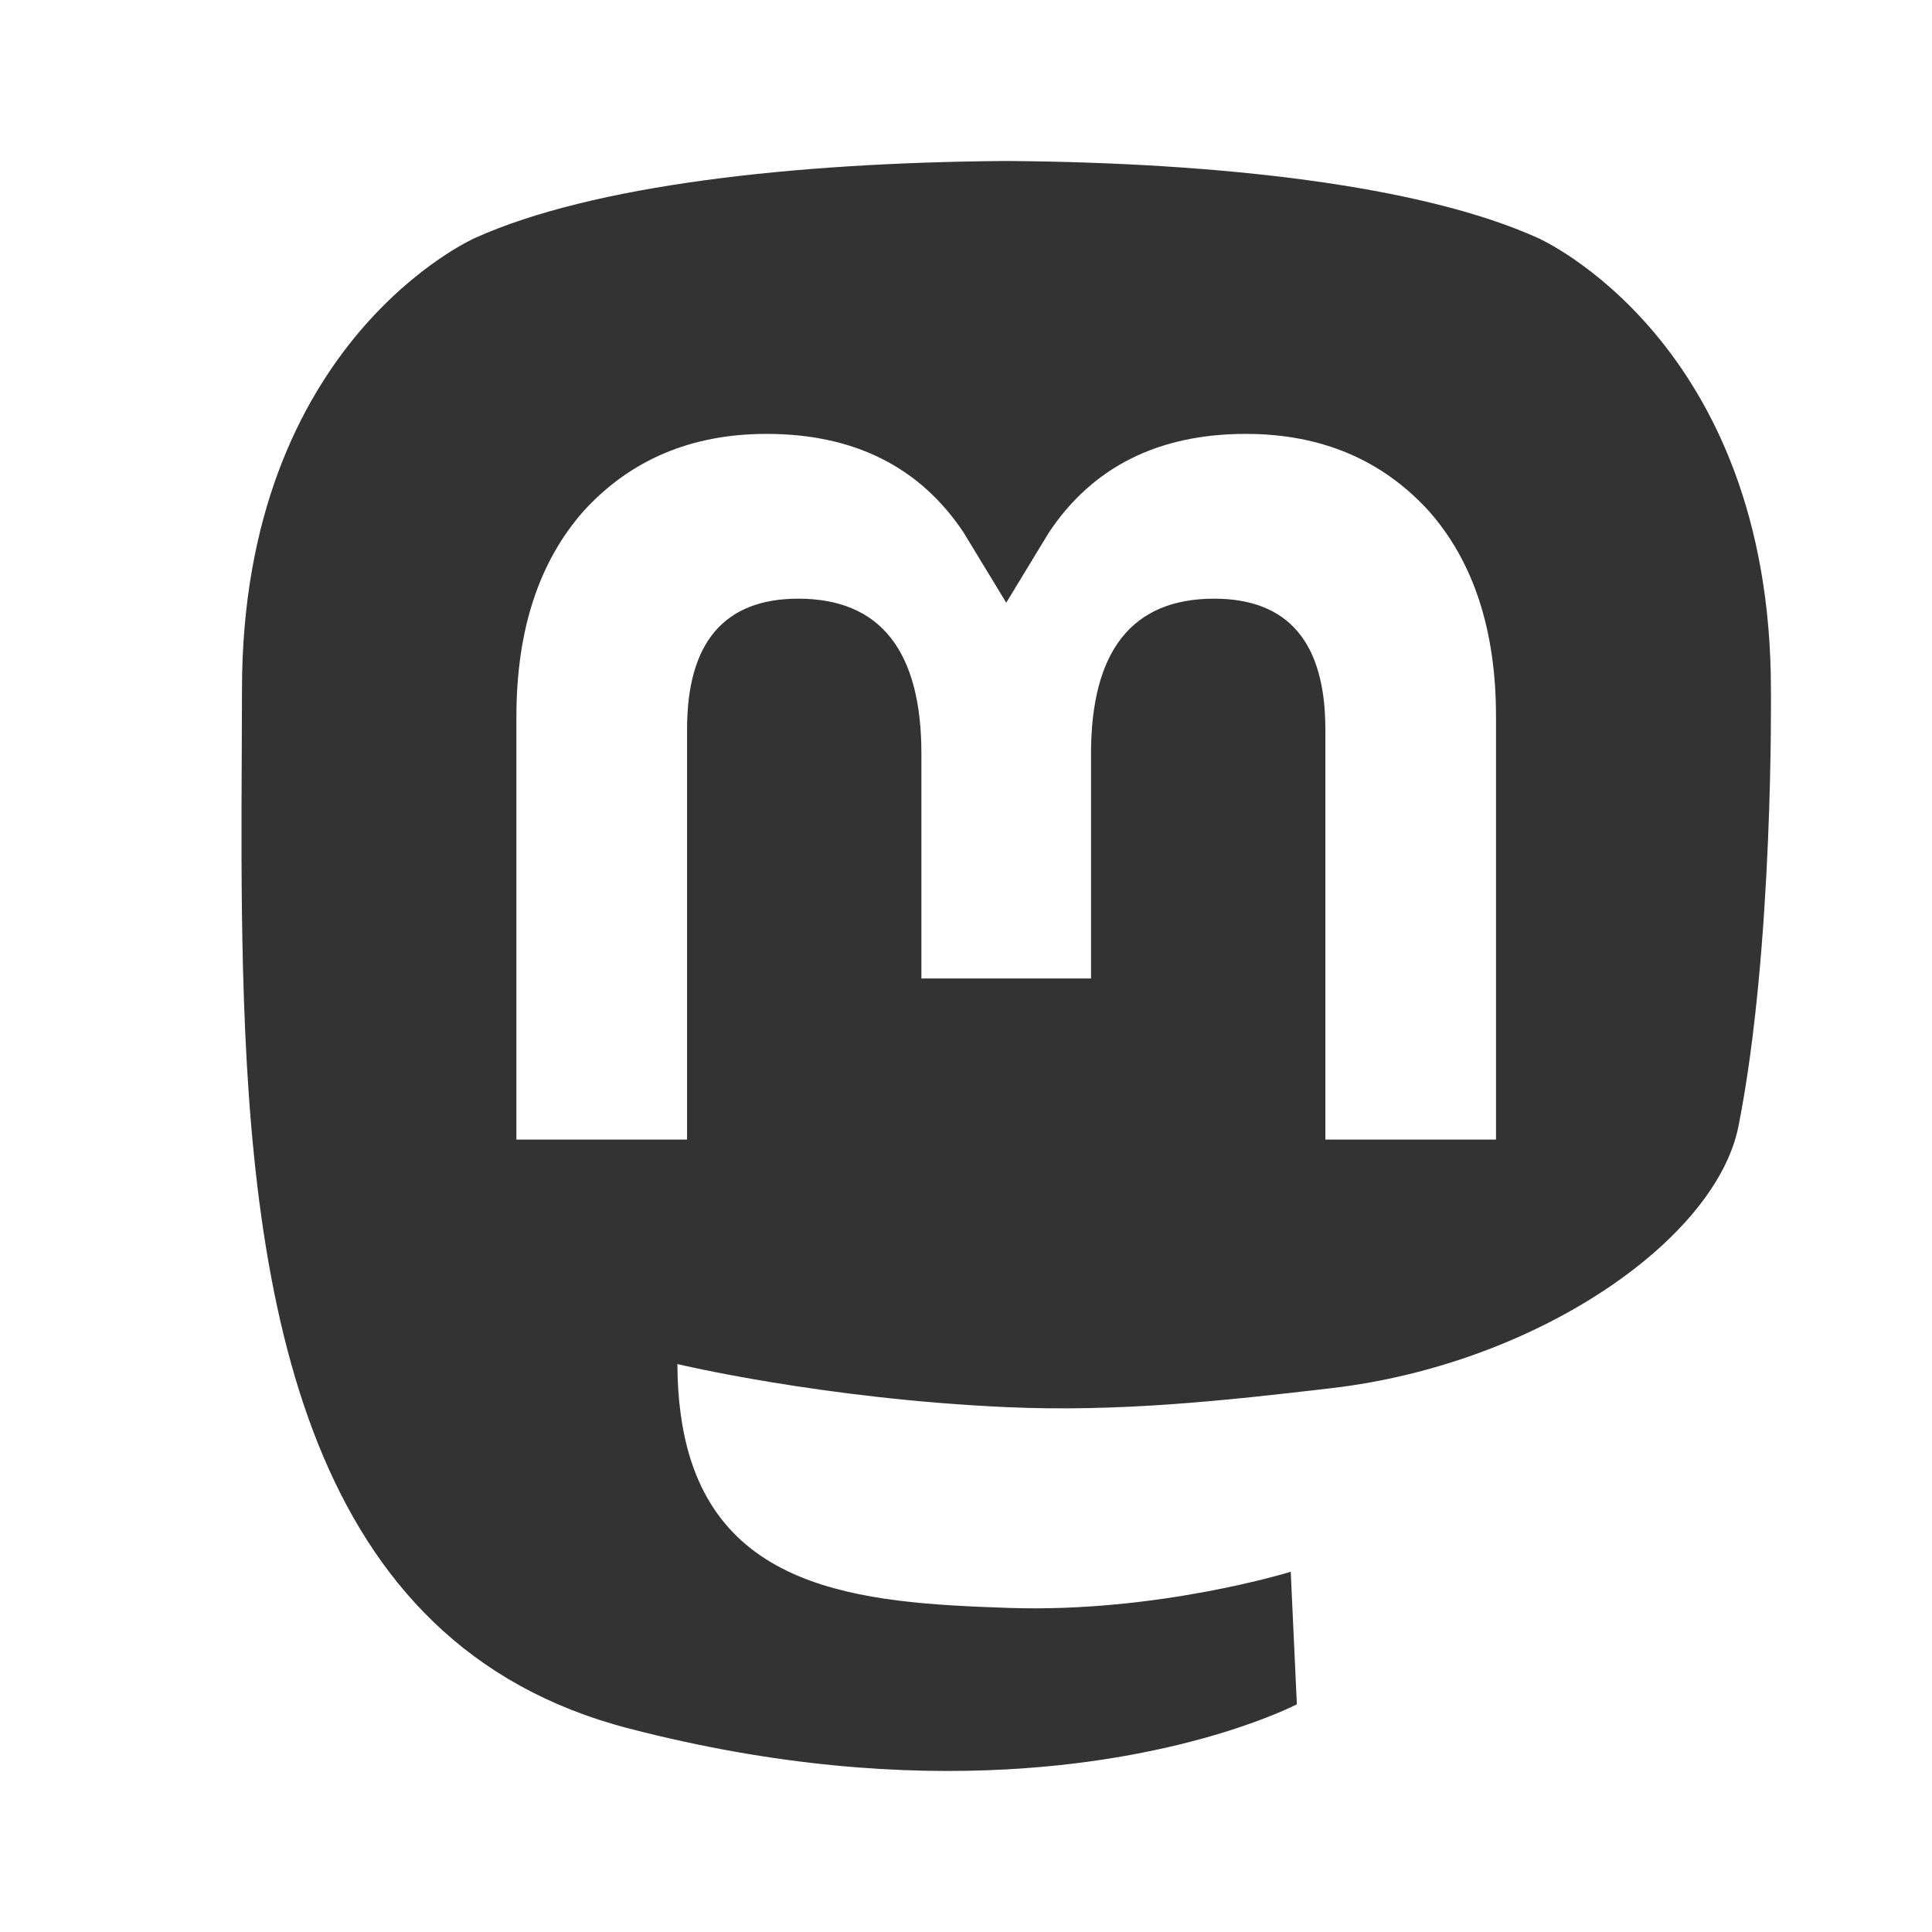 <svg width="24" height="24" viewBox="0 0 24 24" fill="none" xmlns="http://www.w3.org/2000/svg">
<path fill-rule="evenodd" clip-rule="evenodd" d="M16.542 17.244C19.094 16.945 21.316 15.401 21.596 13.99C22.036 11.767 21.999 8.566 21.999 8.566C21.999 4.228 19.104 2.956 19.104 2.956C17.645 2.298 15.138 2.021 12.534 2H12.47C9.866 2.021 7.361 2.298 5.901 2.956C5.901 2.956 3.006 4.228 3.006 8.566C3.006 8.829 3.005 9.106 3.003 9.394C2.999 10.194 2.995 11.081 3.018 12.007C3.123 16.25 3.811 20.432 7.806 21.47C9.648 21.949 11.23 22.049 12.503 21.98C14.813 21.855 16.11 21.171 16.11 21.171L16.034 19.525C16.034 19.525 14.383 20.037 12.529 19.974C10.693 19.912 8.753 19.78 8.456 17.566C8.429 17.371 8.415 17.163 8.415 16.945C8.415 16.945 10.218 17.377 12.503 17.48C13.901 17.543 15.211 17.4 16.542 17.244ZM18.584 14.156V8.903C18.584 7.829 18.306 6.976 17.747 6.345C17.17 5.714 16.414 5.39 15.477 5.39C14.392 5.39 13.571 5.799 13.028 6.618L12.5 7.487L11.972 6.618C11.429 5.799 10.607 5.39 9.522 5.39C8.585 5.39 7.83 5.714 7.253 6.345C6.694 6.976 6.415 7.829 6.415 8.903V14.156H8.535V9.057C8.535 7.982 8.996 7.437 9.917 7.437C10.935 7.437 11.446 8.084 11.446 9.364V12.155H13.553V9.364C13.553 8.084 14.064 7.437 15.082 7.437C16.004 7.437 16.464 7.982 16.464 9.057V14.156H18.584Z" fill="#333333"/>
</svg>
